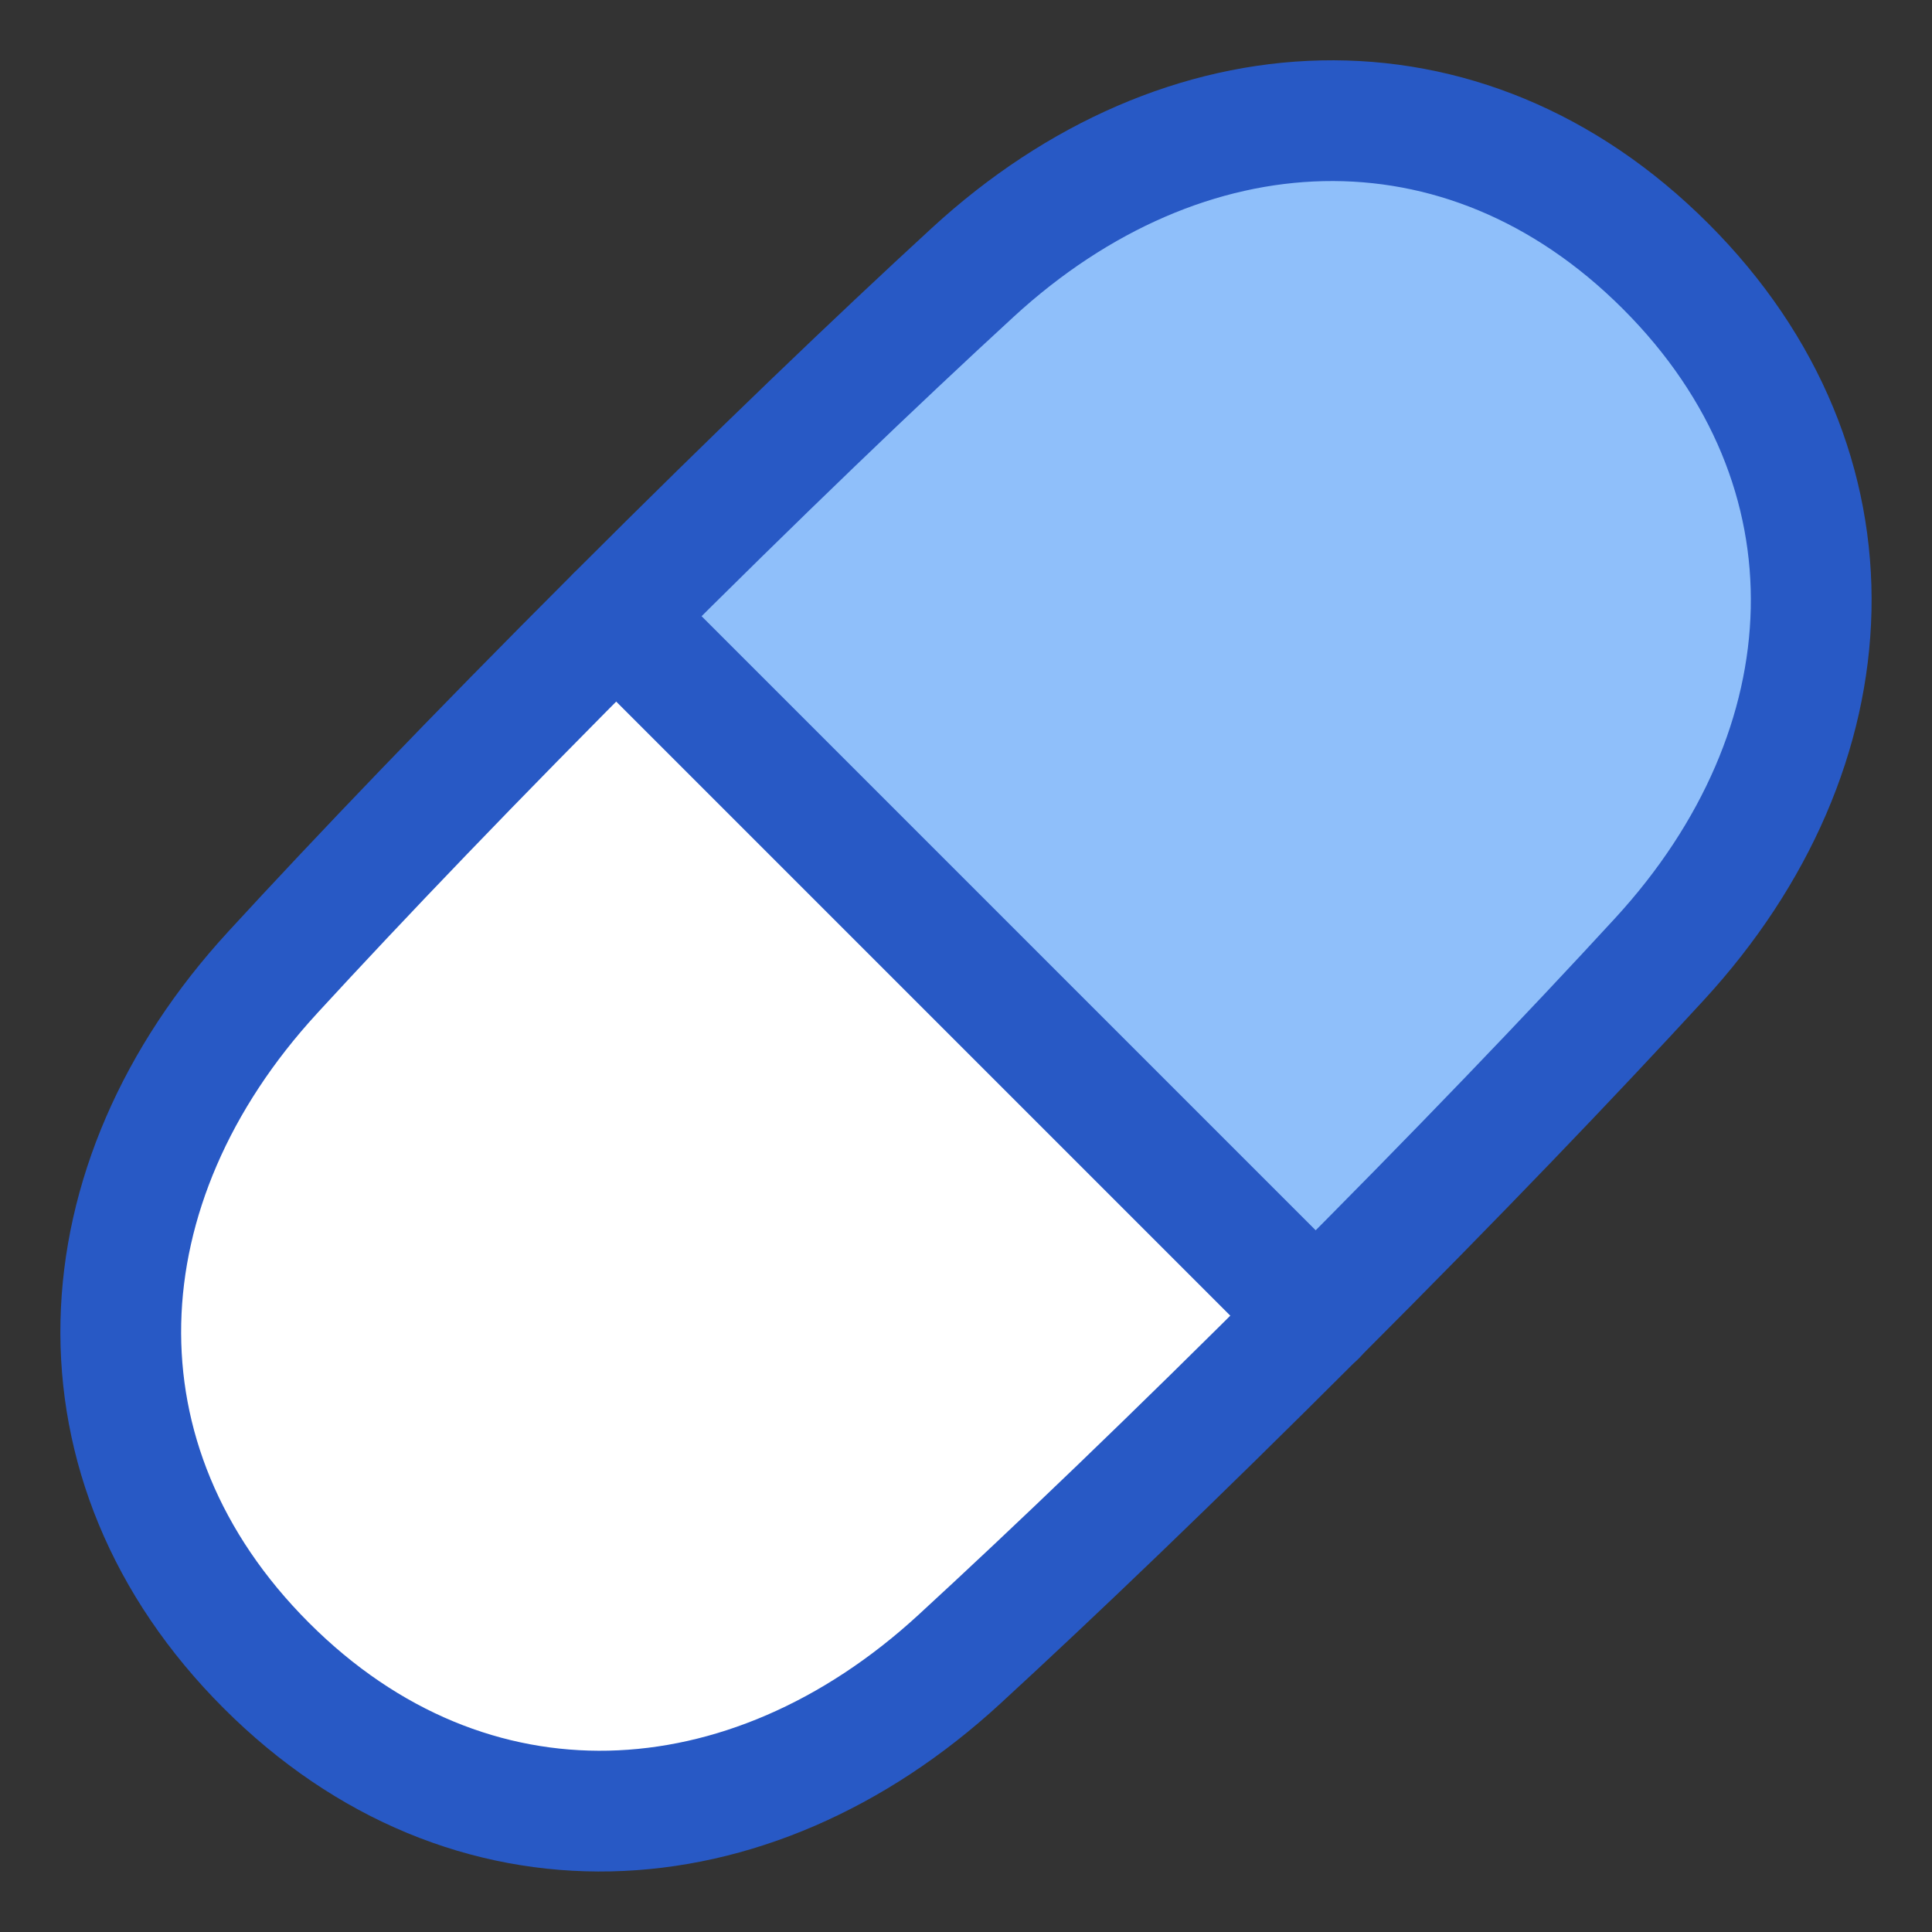 <svg xmlns="http://www.w3.org/2000/svg" fill="none" viewBox="0 0 48 48" id="Tablet-Capsule--Streamline-Plump">
  <rect x="0" y="0" width="48" height="48" fill="#333333" stroke="none"/>
  <desc>
    Tablet Capsule Streamline Icon: https://streamlinehq.com
  </desc>
  <g id="tablet-capsule--health-medical-hospital-medicine-capsule-tablet">
    <path id="Union" fill="#ffffff" d="M6.772 24.165C1.957 29.4 1.587 36.352 6.617 41.382c5.03 5.03 11.982 4.66 17.217 -0.155 2.361 -2.171 5.284 -4.964 8.857 -8.536 3.572 -3.573 6.365 -6.496 8.536 -8.857 4.816 -5.235 5.185 -12.187 0.155 -17.217 -5.03 -5.03 -11.982 -4.66 -17.217 0.155 -2.361 2.171 -5.284 4.964 -8.857 8.536 -3.572 3.573 -6.365 6.496 -8.536 8.857Z" stroke-width="3"></path>
    <path id="Intersect" fill="#8fbffa" d="M15.31 15.311c3.573 -3.572 6.495 -6.364 8.856 -8.535C29.402 1.96 36.353 1.59 41.383 6.62c5.03 5.03 4.66 11.982 -0.155 17.217 -2.17 2.361 -4.963 5.284 -8.535 8.856L15.31 15.31Z" stroke-width="3"></path>
    <path id="Union_2" stroke="#2859c5" stroke-linecap="round" stroke-linejoin="round" d="M6.772 24.164C1.957 29.399 1.587 36.35 6.617 41.38c5.03 5.03 11.982 4.66 17.217 -0.155 2.361 -2.171 5.284 -4.964 8.857 -8.536 3.572 -3.573 6.365 -6.495 8.536 -8.857 4.816 -5.235 5.185 -12.187 0.155 -17.217 -5.03 -5.03 -11.982 -4.66 -17.217 0.155 -2.361 2.171 -5.284 4.964 -8.857 8.536 -3.572 3.573 -6.365 6.496 -8.536 8.857Z" stroke-width="3"></path>
    <path id="Intersect_2" stroke="#2859c5" stroke-linecap="round" stroke-linejoin="round" d="m15.31 15.31 17.383 17.383" stroke-width="3"></path>
  </g>
</svg>